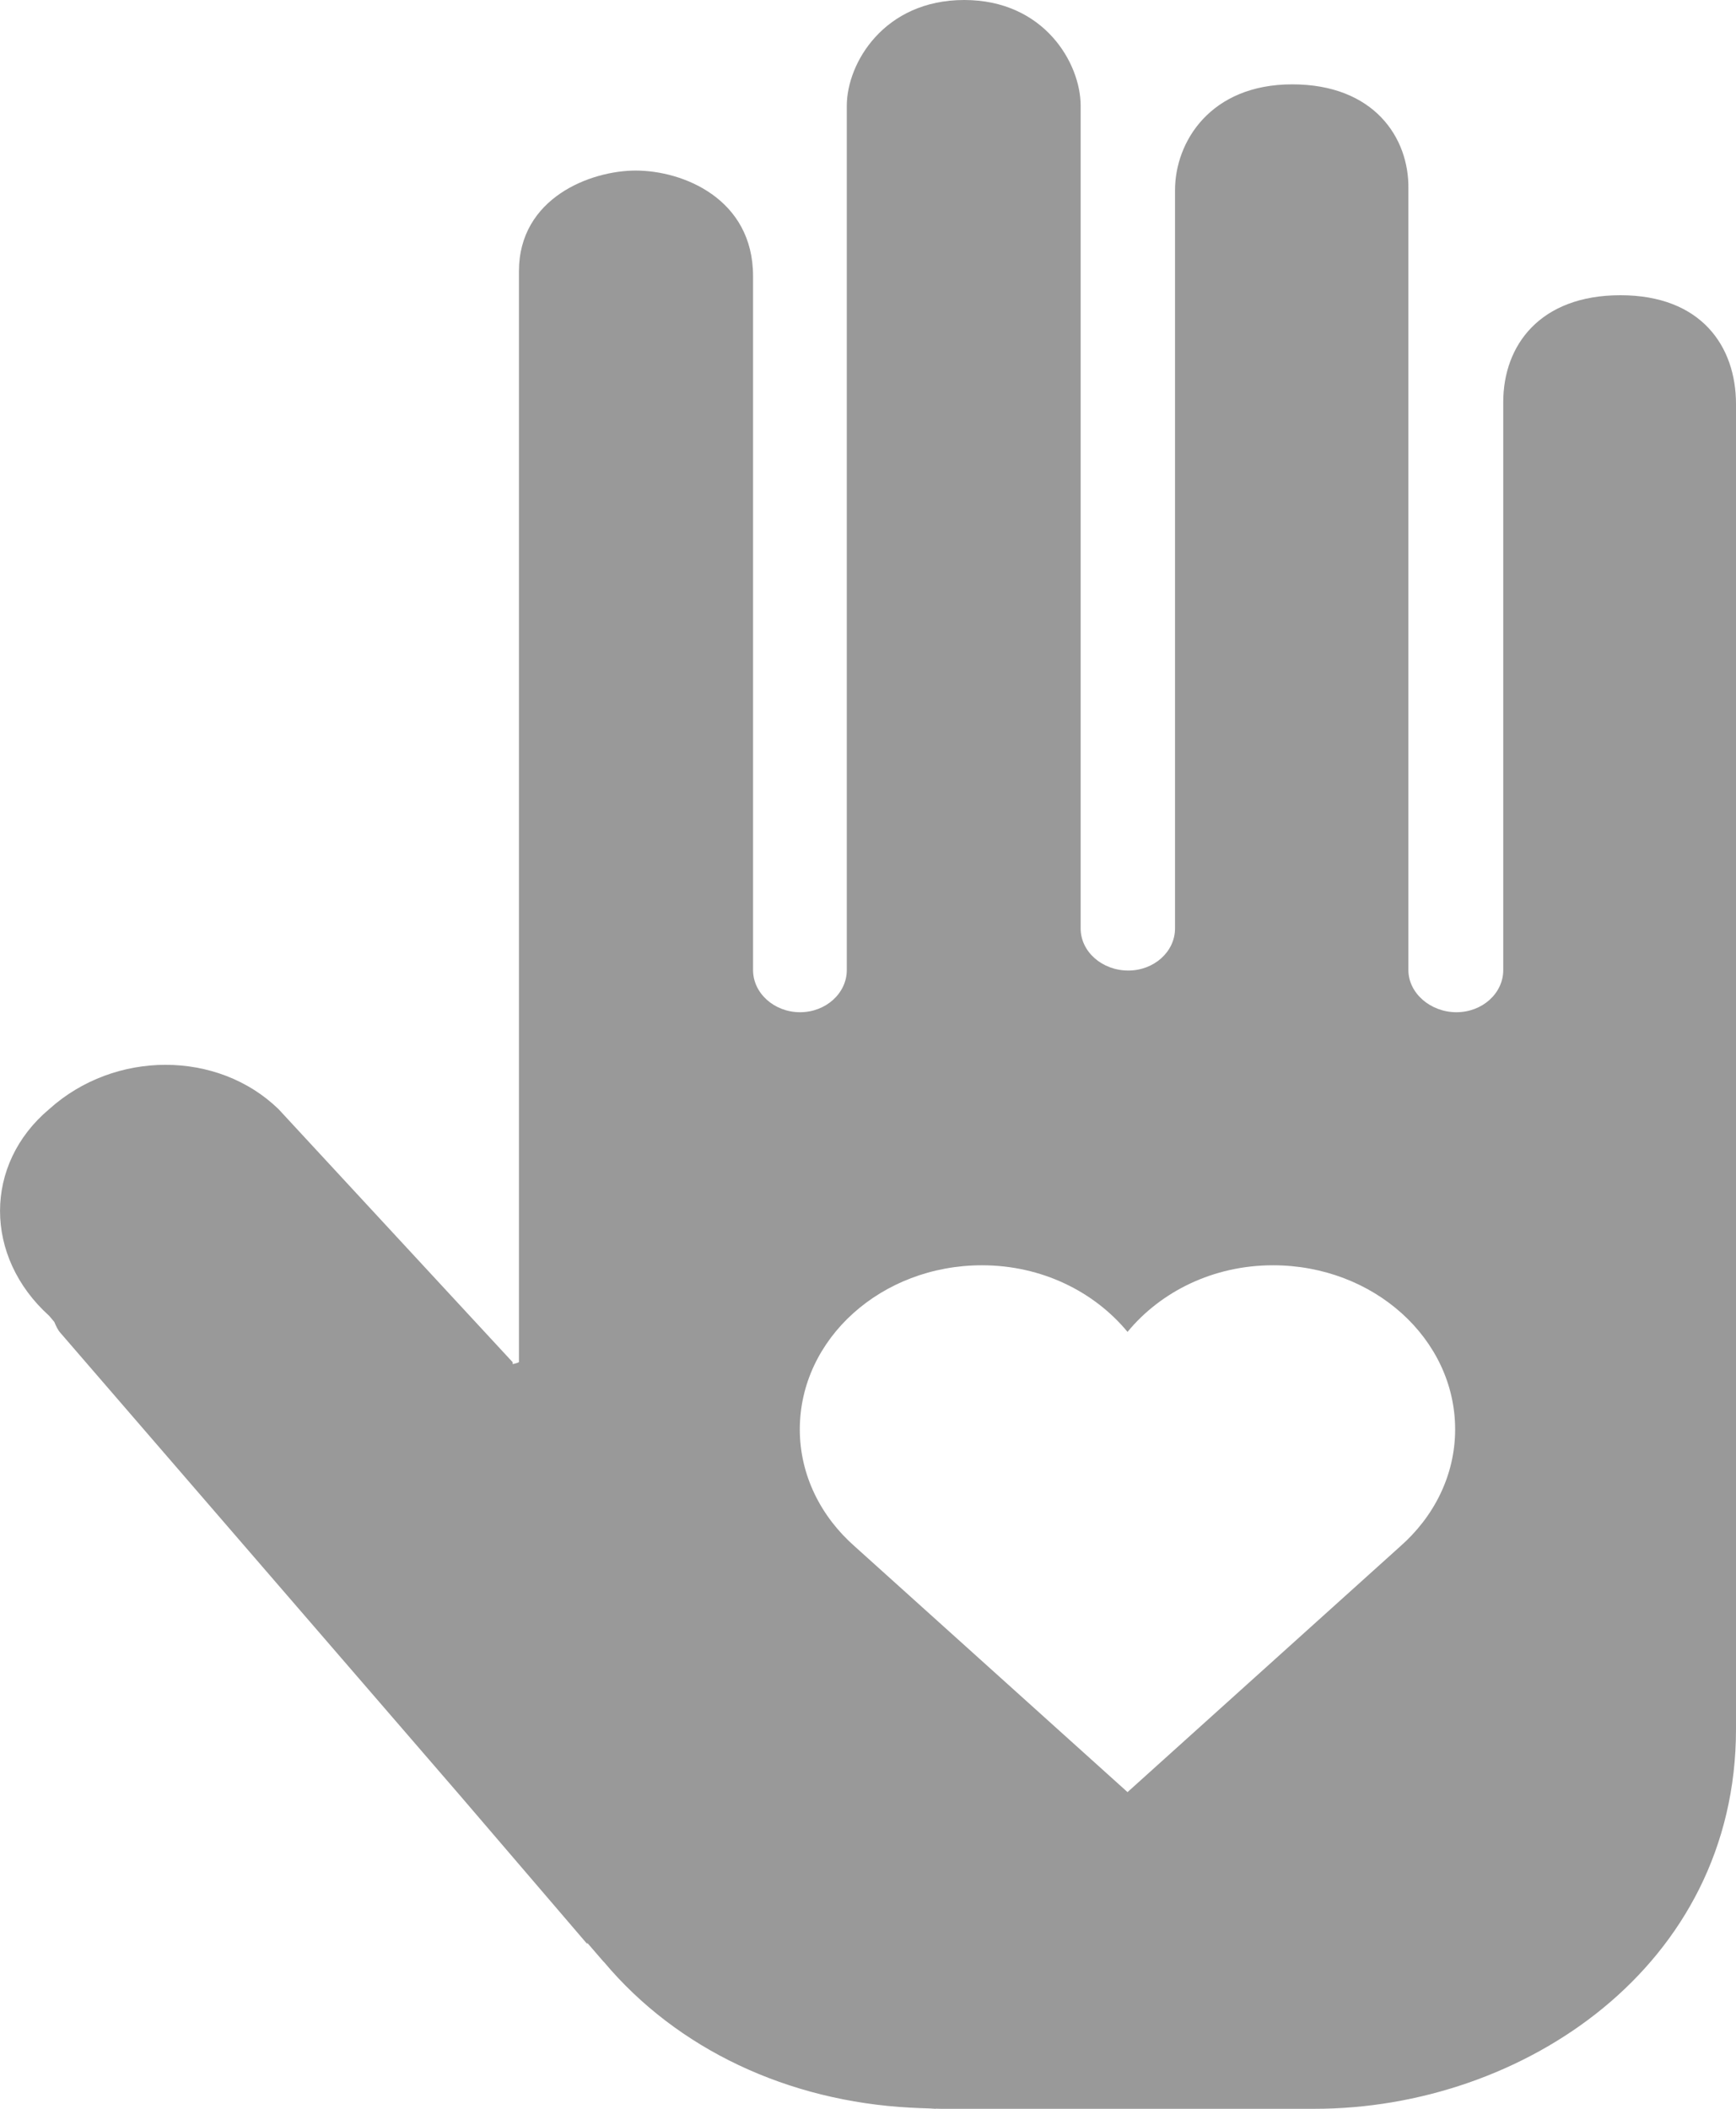 <svg width="14" height="17" viewBox="0 0 14 17" fill="none" xmlns="http://www.w3.org/2000/svg">
<path d="M13.068 2.38C12.419 2.38 12.123 2.784 12.123 3.241V7.82C12.123 8.007 11.955 8.16 11.745 8.16C11.537 8.16 11.358 8.007 11.358 7.82V1.523C11.365 1.112 11.082 0.68 10.421 0.68C9.761 0.68 9.476 1.144 9.476 1.533V7.484C9.476 7.673 9.306 7.824 9.099 7.824C8.889 7.824 8.715 7.673 8.715 7.485V0.853C8.715 0.509 8.42 0 7.776 0C7.13 0 6.829 0.509 6.829 0.853V7.82C6.829 8.007 6.66 8.16 6.452 8.16C6.244 8.16 6.073 8.007 6.073 7.82V2.226C6.073 1.602 5.508 1.375 5.127 1.375C4.763 1.375 4.185 1.595 4.185 2.187V10.981C4.17 10.989 4.153 10.992 4.135 10.997L4.134 10.981L2.246 8.941C1.755 8.465 0.925 8.465 0.397 8.941C-0.132 9.385 -0.132 10.131 0.397 10.608L0.438 10.657C0.452 10.689 0.465 10.721 0.49 10.748L3.706 14.47L4.737 15.673L4.735 15.661L4.868 15.815C4.869 15.815 4.869 15.815 4.871 15.817C5.461 16.52 6.354 16.939 7.344 16.991C7.391 16.993 7.443 16.996 7.496 16.997C7.512 16.997 7.528 17 7.544 17C7.546 17 7.547 16.999 7.55 16.999C7.561 16.999 7.571 17 7.583 17H10.603C12.273 17 14 15.855 14 13.94C14 13.94 14 3.725 14 3.258C14 2.79 13.718 2.38 13.068 2.38ZM11.29 12.468L9.093 14.447L6.895 12.468C6.621 12.228 6.45 11.893 6.45 11.523C6.45 10.792 7.108 10.2 7.919 10.2C8.401 10.2 8.824 10.412 9.093 10.737C9.361 10.412 9.784 10.2 10.266 10.2C11.077 10.2 11.735 10.792 11.735 11.523C11.735 11.893 11.564 12.228 11.29 12.468Z" fill="black" fill-opacity="0.4"/>
</svg>
